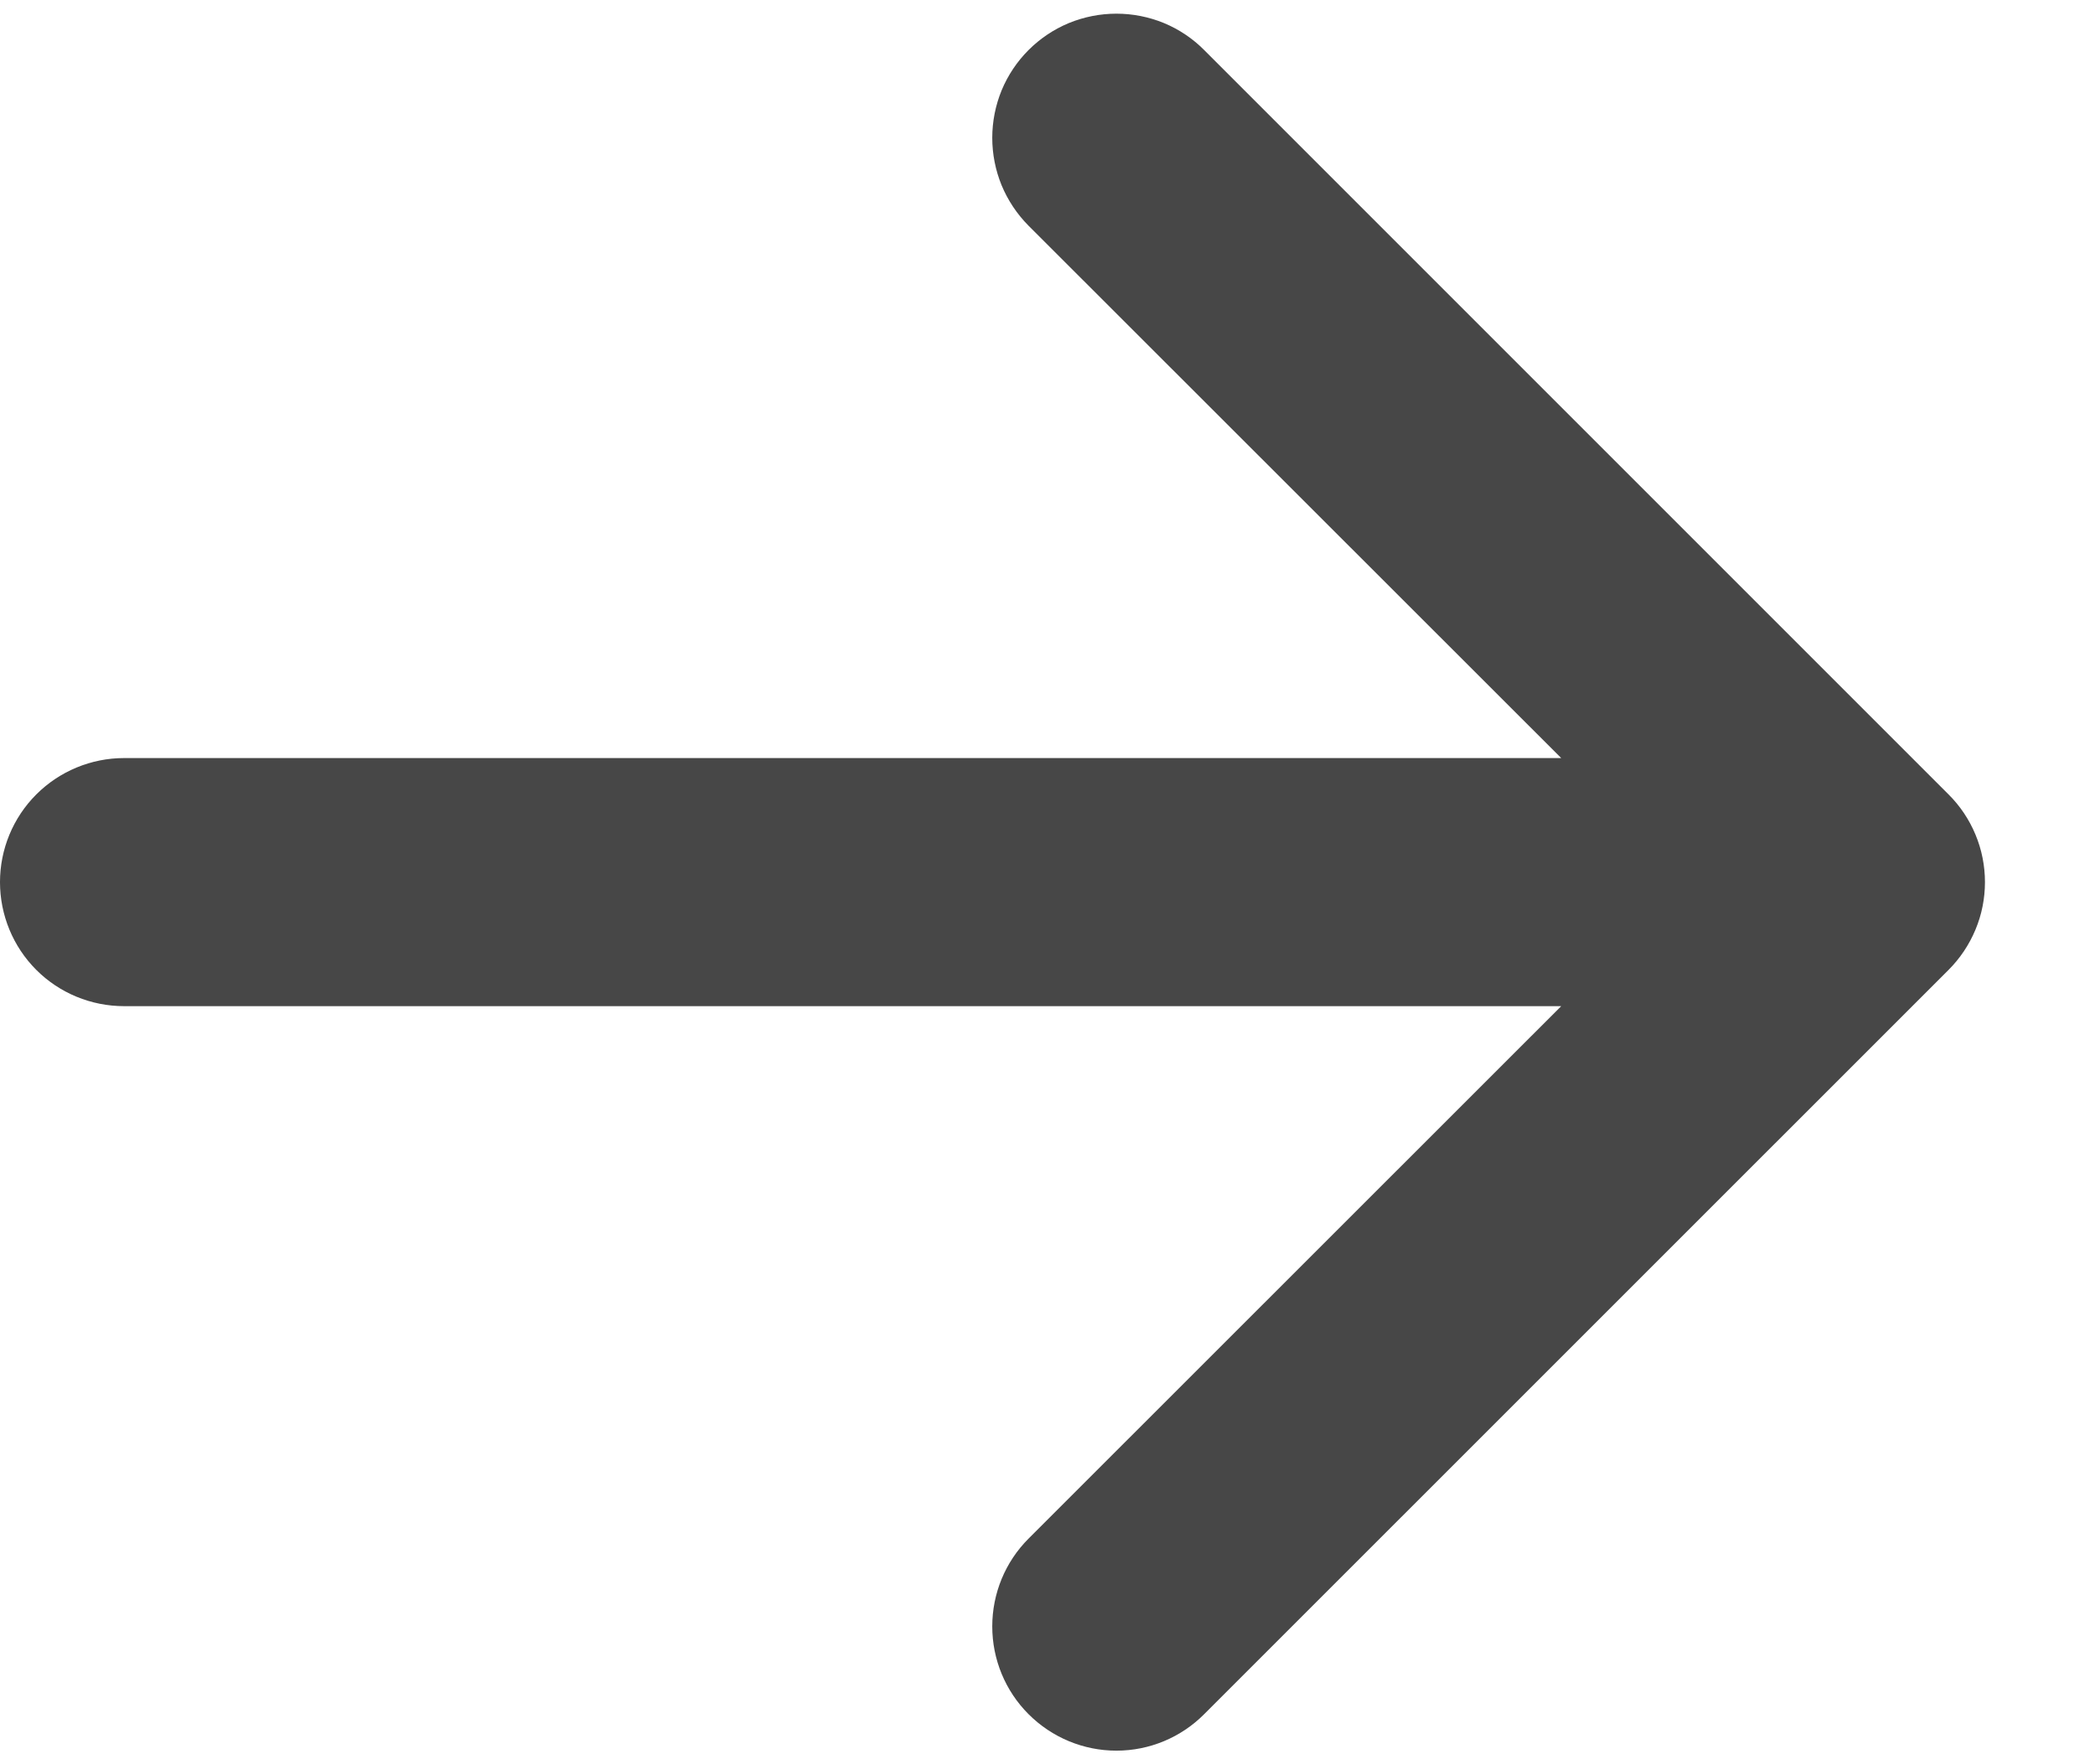 <svg width="19" height="16" viewBox="0 0 19 16" fill="none" xmlns="http://www.w3.org/2000/svg">
<path fill-rule="evenodd" clip-rule="evenodd" d="M-5.98164e-05 8C-5.98425e-05 7.702 0.118 7.416 0.329 7.205C0.54 6.994 0.827 6.875 1.125 6.875L14.159 6.875L9.328 2.047C9.224 1.942 9.141 1.818 9.084 1.681C9.028 1.544 8.999 1.398 8.999 1.25C8.999 1.102 9.028 0.956 9.084 0.819C9.141 0.682 9.224 0.558 9.328 0.454C9.433 0.349 9.557 0.266 9.694 0.209C9.831 0.153 9.977 0.124 10.125 0.124C10.273 0.124 10.419 0.153 10.556 0.209C10.693 0.266 10.817 0.349 10.921 0.454L17.671 7.204C17.776 7.308 17.859 7.432 17.916 7.569C17.973 7.706 18.002 7.852 18.002 8C18.002 8.148 17.973 8.295 17.916 8.431C17.859 8.568 17.776 8.692 17.671 8.797L10.921 15.546C10.71 15.758 10.424 15.877 10.125 15.877C9.826 15.877 9.54 15.758 9.328 15.546C9.117 15.335 8.999 15.049 8.999 14.75C8.999 14.451 9.117 14.165 9.328 13.954L14.159 9.125L1.125 9.125C0.827 9.125 0.54 9.007 0.329 8.796C0.118 8.585 -5.97903e-05 8.298 -5.98164e-05 8Z" fill="#474747"/>
</svg>
